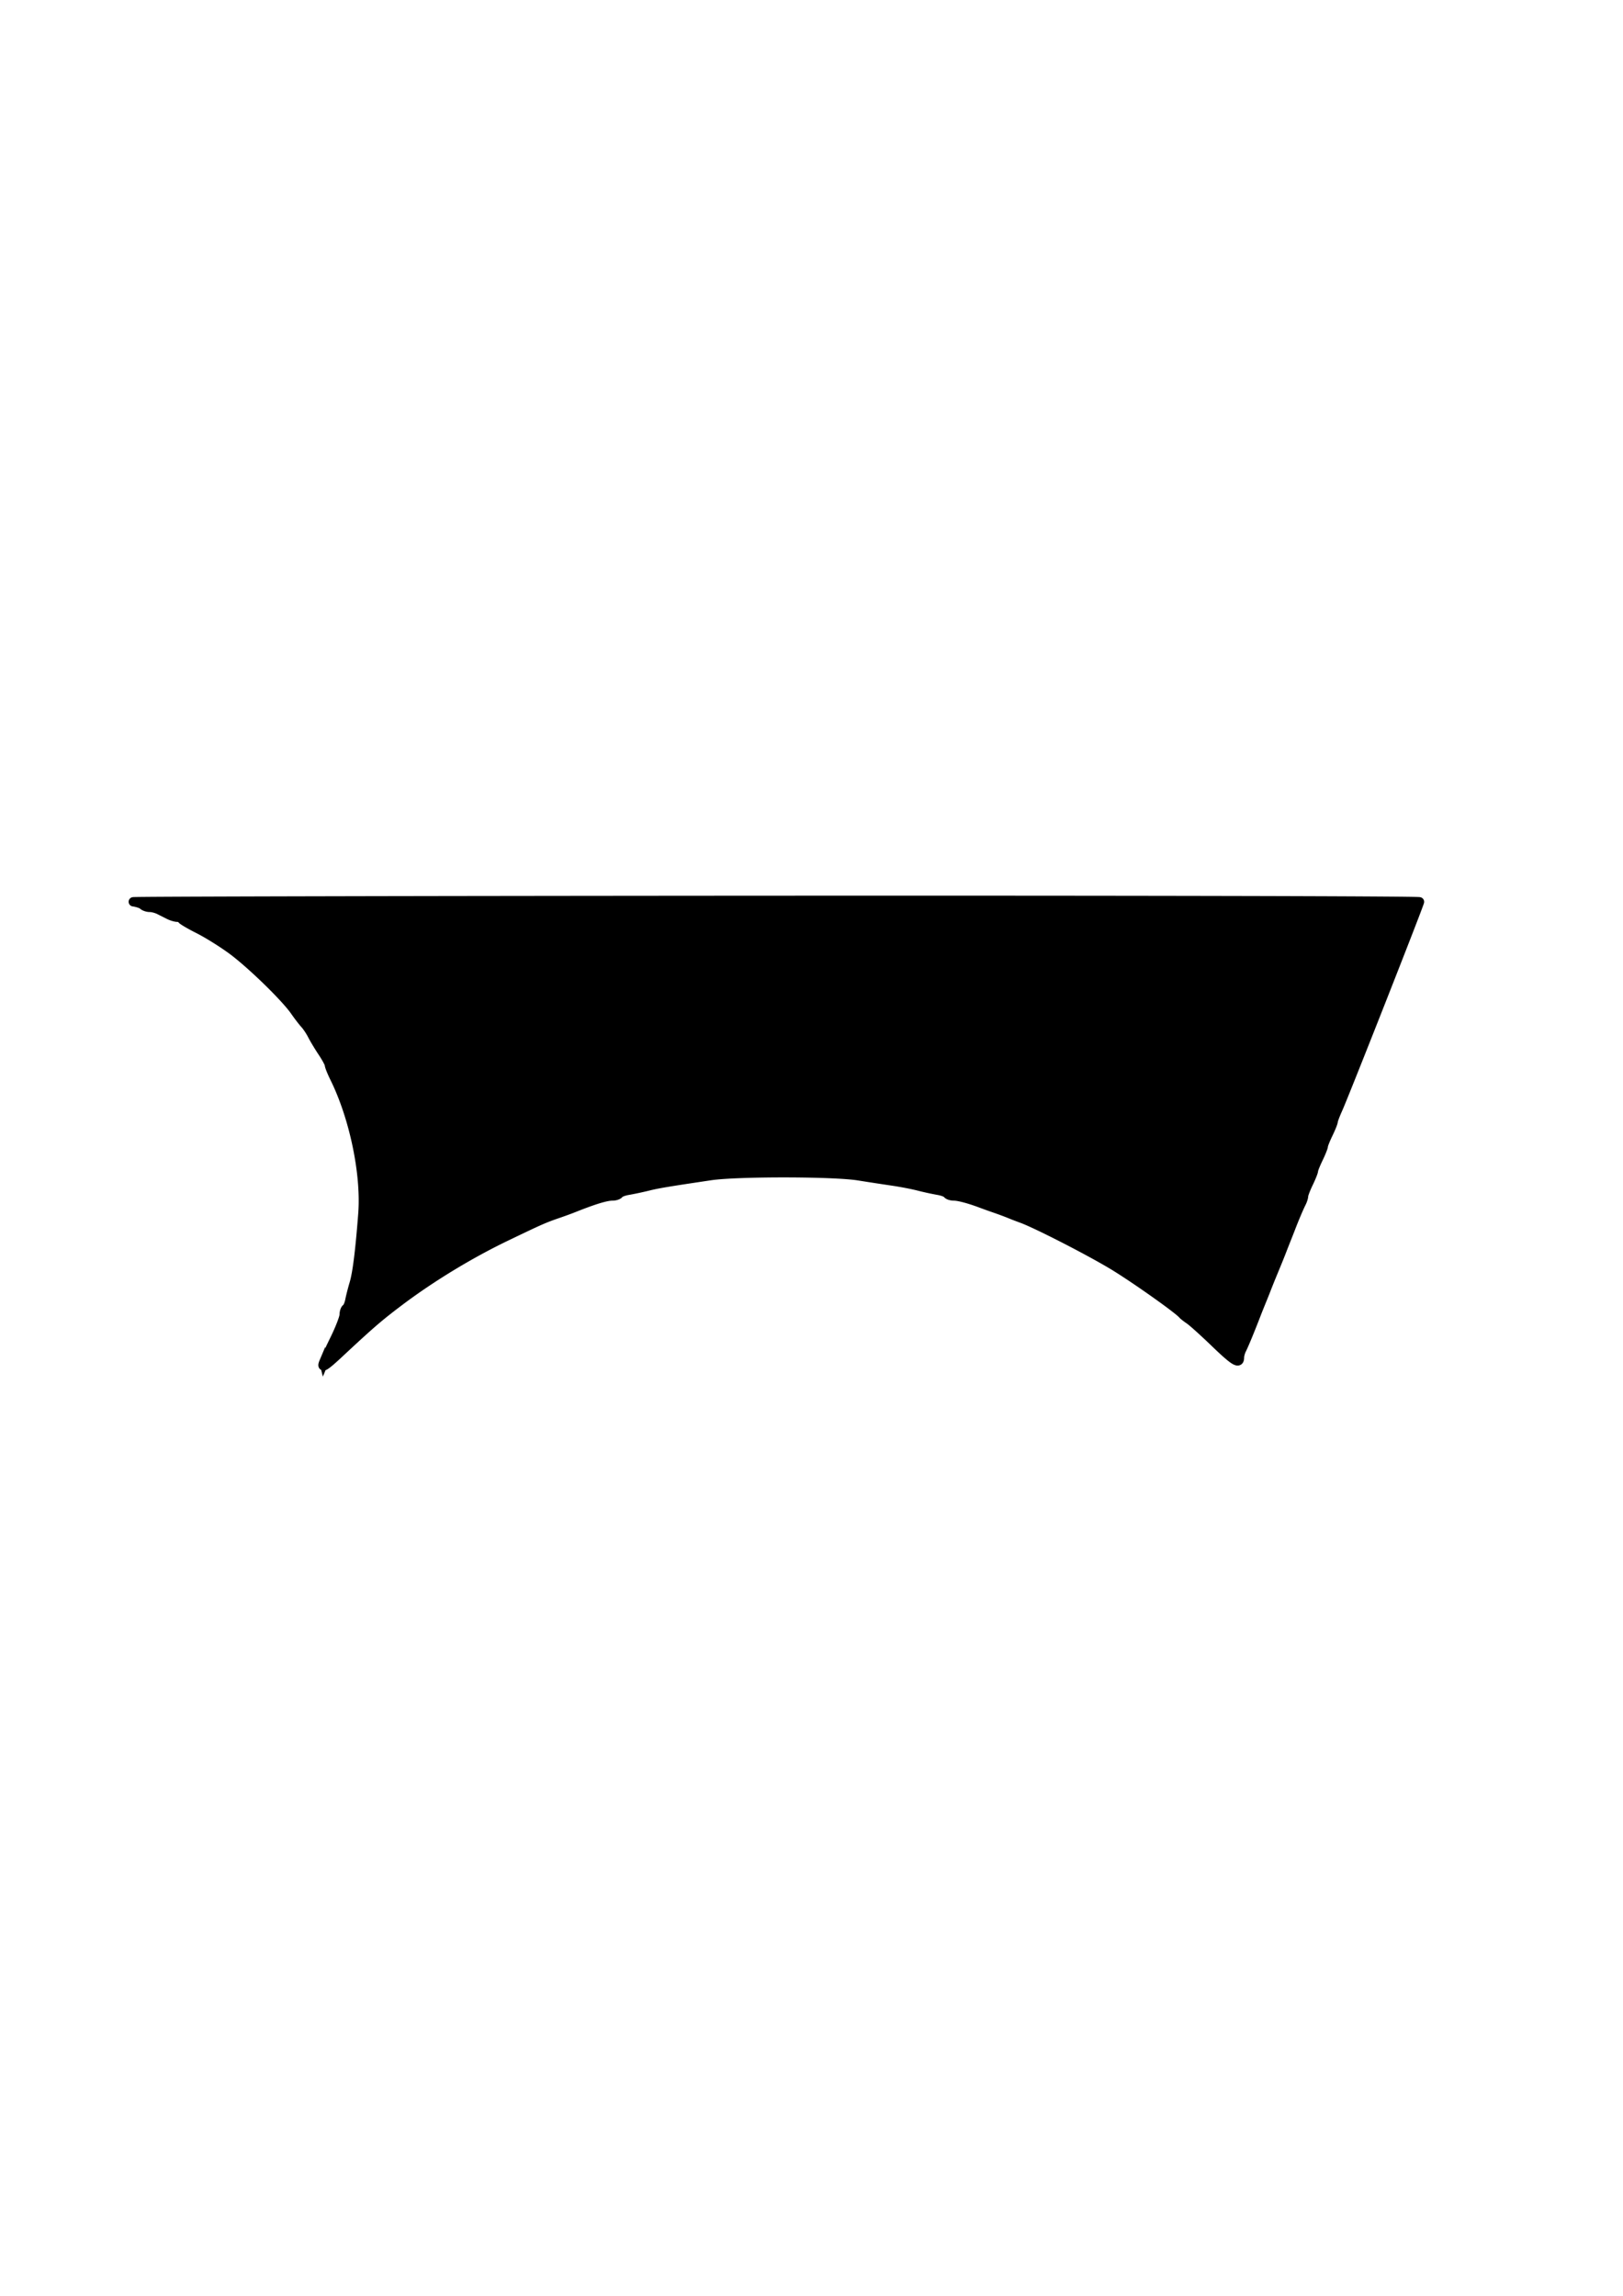 <svg xmlns="http://www.w3.org/2000/svg" width="210mm" height="297mm" viewBox="0 0 210 297"><path d="M41.92 176.181c.129-.307.77-1.658 1.425-3 .655-1.344 1.19-2.736 1.19-3.093 0-.358.127-.729.283-.825.155-.096.358-.571.452-1.056.094-.485.342-1.456.552-2.158.402-1.348.754-4.147 1.13-9.007.399-5.136-1.12-12.463-3.648-17.588-.376-.763-.683-1.527-.683-1.698 0-.171-.4-.912-.888-1.645-.488-.734-1.085-1.727-1.327-2.206-.242-.48-.673-1.126-.956-1.436-.284-.31-.864-1.067-1.29-1.681-1.222-1.766-5.7-6.118-8.144-7.916-1.229-.903-3.167-2.112-4.308-2.685-1.14-.574-2.122-1.152-2.18-1.284-.06-.133-.312-.241-.563-.241-.251 0-.742-.144-1.09-.32l-1.268-.637c-.349-.176-.895-.32-1.213-.32-.318 0-.715-.132-.882-.294-.167-.162-.734-.356-1.26-.43-.527-.076 36.701-.159 82.728-.185 46.027-.026 83.686.057 83.686.185 0 .278-9.685 24.867-10.56 26.808-.335.744-.609 1.471-.609 1.615 0 .145-.287.858-.638 1.584-.351.727-.638 1.445-.638 1.596 0 .15-.287.869-.638 1.595-.351.727-.639 1.445-.639 1.596 0 .15-.287.869-.638 1.595-.35.727-.638 1.474-.638 1.66 0 .187-.127.588-.282.893-.298.586-.895 1.99-1.356 3.187-.152.395-.42 1.077-.596 1.516-.175.438-.443 1.12-.595 1.515-.152.395-.44 1.113-.639 1.596l-.723 1.755c-.199.483-.486 1.2-.638 1.595-.152.395-.44 1.113-.639 1.596-.198.483-.486 1.2-.638 1.595-.81 2.104-1.596 4.007-1.909 4.623-.155.305-.282.772-.282 1.037 0 .895-.656.494-3.192-1.95-1.389-1.339-2.854-2.659-3.256-2.934-.403-.274-.804-.588-.891-.696-.518-.636-5.803-4.392-8.708-6.188-2.958-1.828-10.297-5.6-12.194-6.266a35.222 35.222 0 0 1-1.436-.554c-.439-.181-1.3-.502-1.914-.713a73.303 73.303 0 0 1-1.755-.627c-1.53-.581-2.967-.969-3.594-.969-.372 0-.756-.128-.852-.284-.097-.156-.644-.36-1.216-.455a36.058 36.058 0 0 1-2.476-.54c-.79-.203-2.297-.494-3.35-.648a428.29 428.29 0 0 1-4.468-.686c-3.249-.517-15.72-.528-19.146-.019-5.688.848-6.762 1.028-8.138 1.367-.79.194-1.904.43-2.476.525-.572.094-1.119.3-1.215.455-.097.156-.48.284-.852.284-.828 0-2.405.483-5.11 1.564-.394.157-1.22.459-1.834.67-1.921.66-2.284.819-6.802 2.99-4.791 2.303-9.83 5.375-13.999 8.533-2.543 1.926-3.626 2.863-7.617 6.586-1.9 1.773-2.344 2.026-1.96 1.117z" stroke="#000" stroke-width="1.206"/></svg>